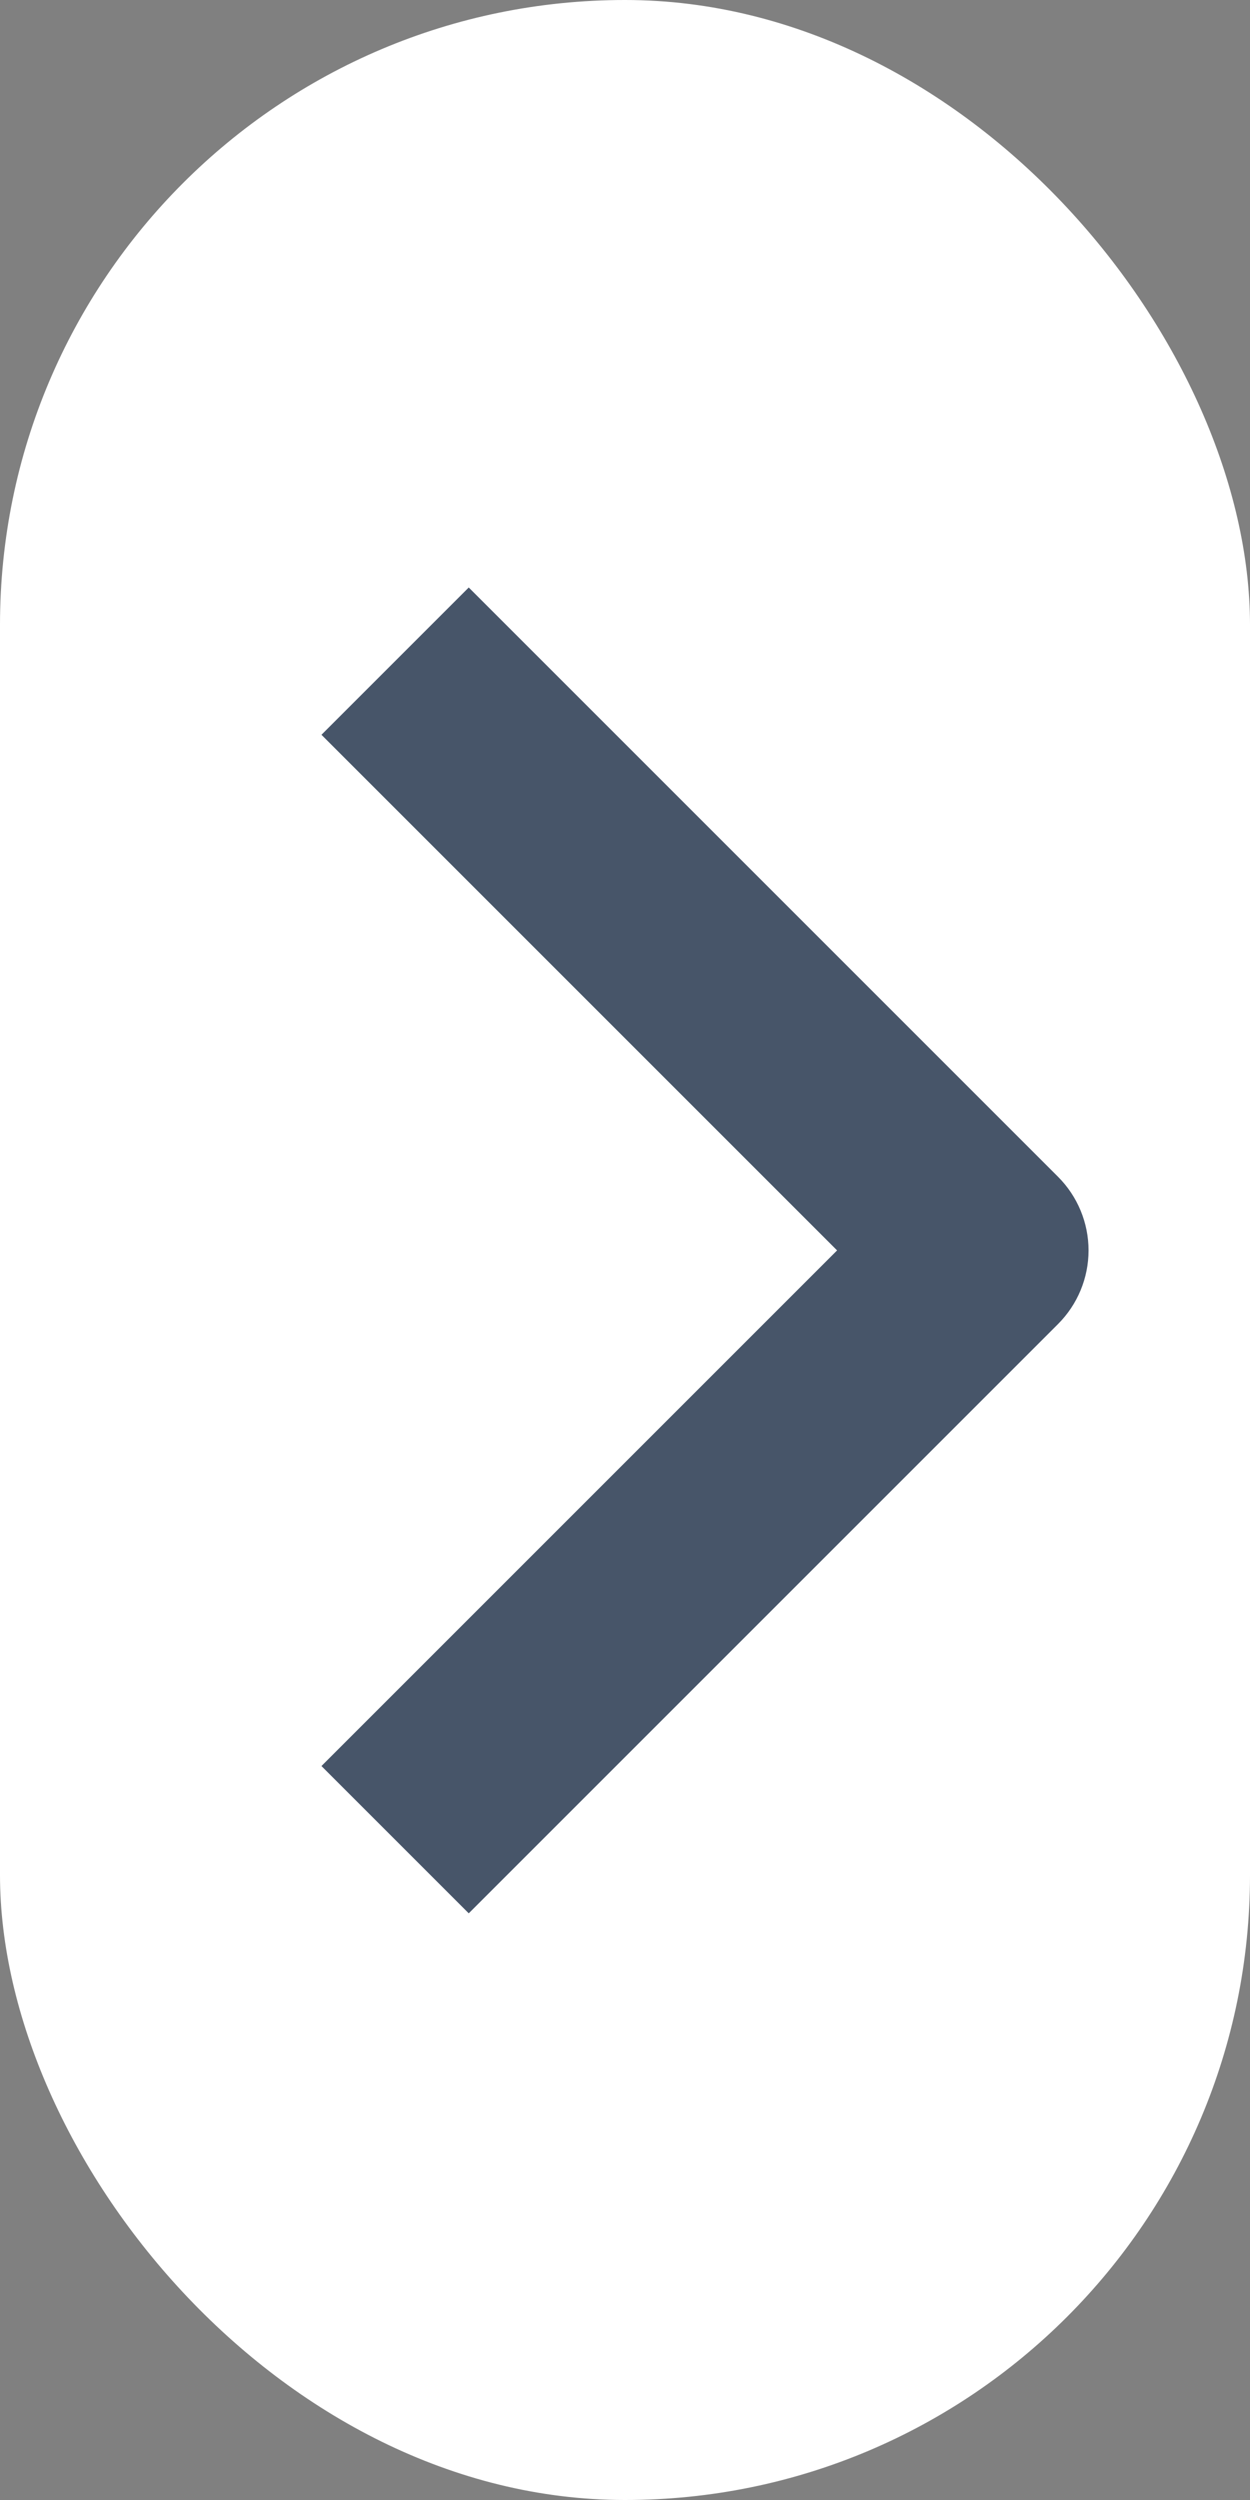 <svg width="18" height="36" viewBox="0 0 18 36" fill="none" xmlns="http://www.w3.org/2000/svg">
<rect x="0" y="0" width="18" height="36" fill="#808080" stroke="none"/>
<rect width="18" height="36" rx="9" fill="white"/>
<path fill-rule="evenodd" clip-rule="evenodd" d="M15.235 19.067L6.75 27.552L4.629 25.431L12.054 18.006L4.629 10.581L6.75 8.46L15.235 16.945C15.517 17.227 15.675 17.608 15.675 18.006C15.675 18.404 15.517 18.785 15.235 19.067Z" fill="#475569"/>
</svg>

